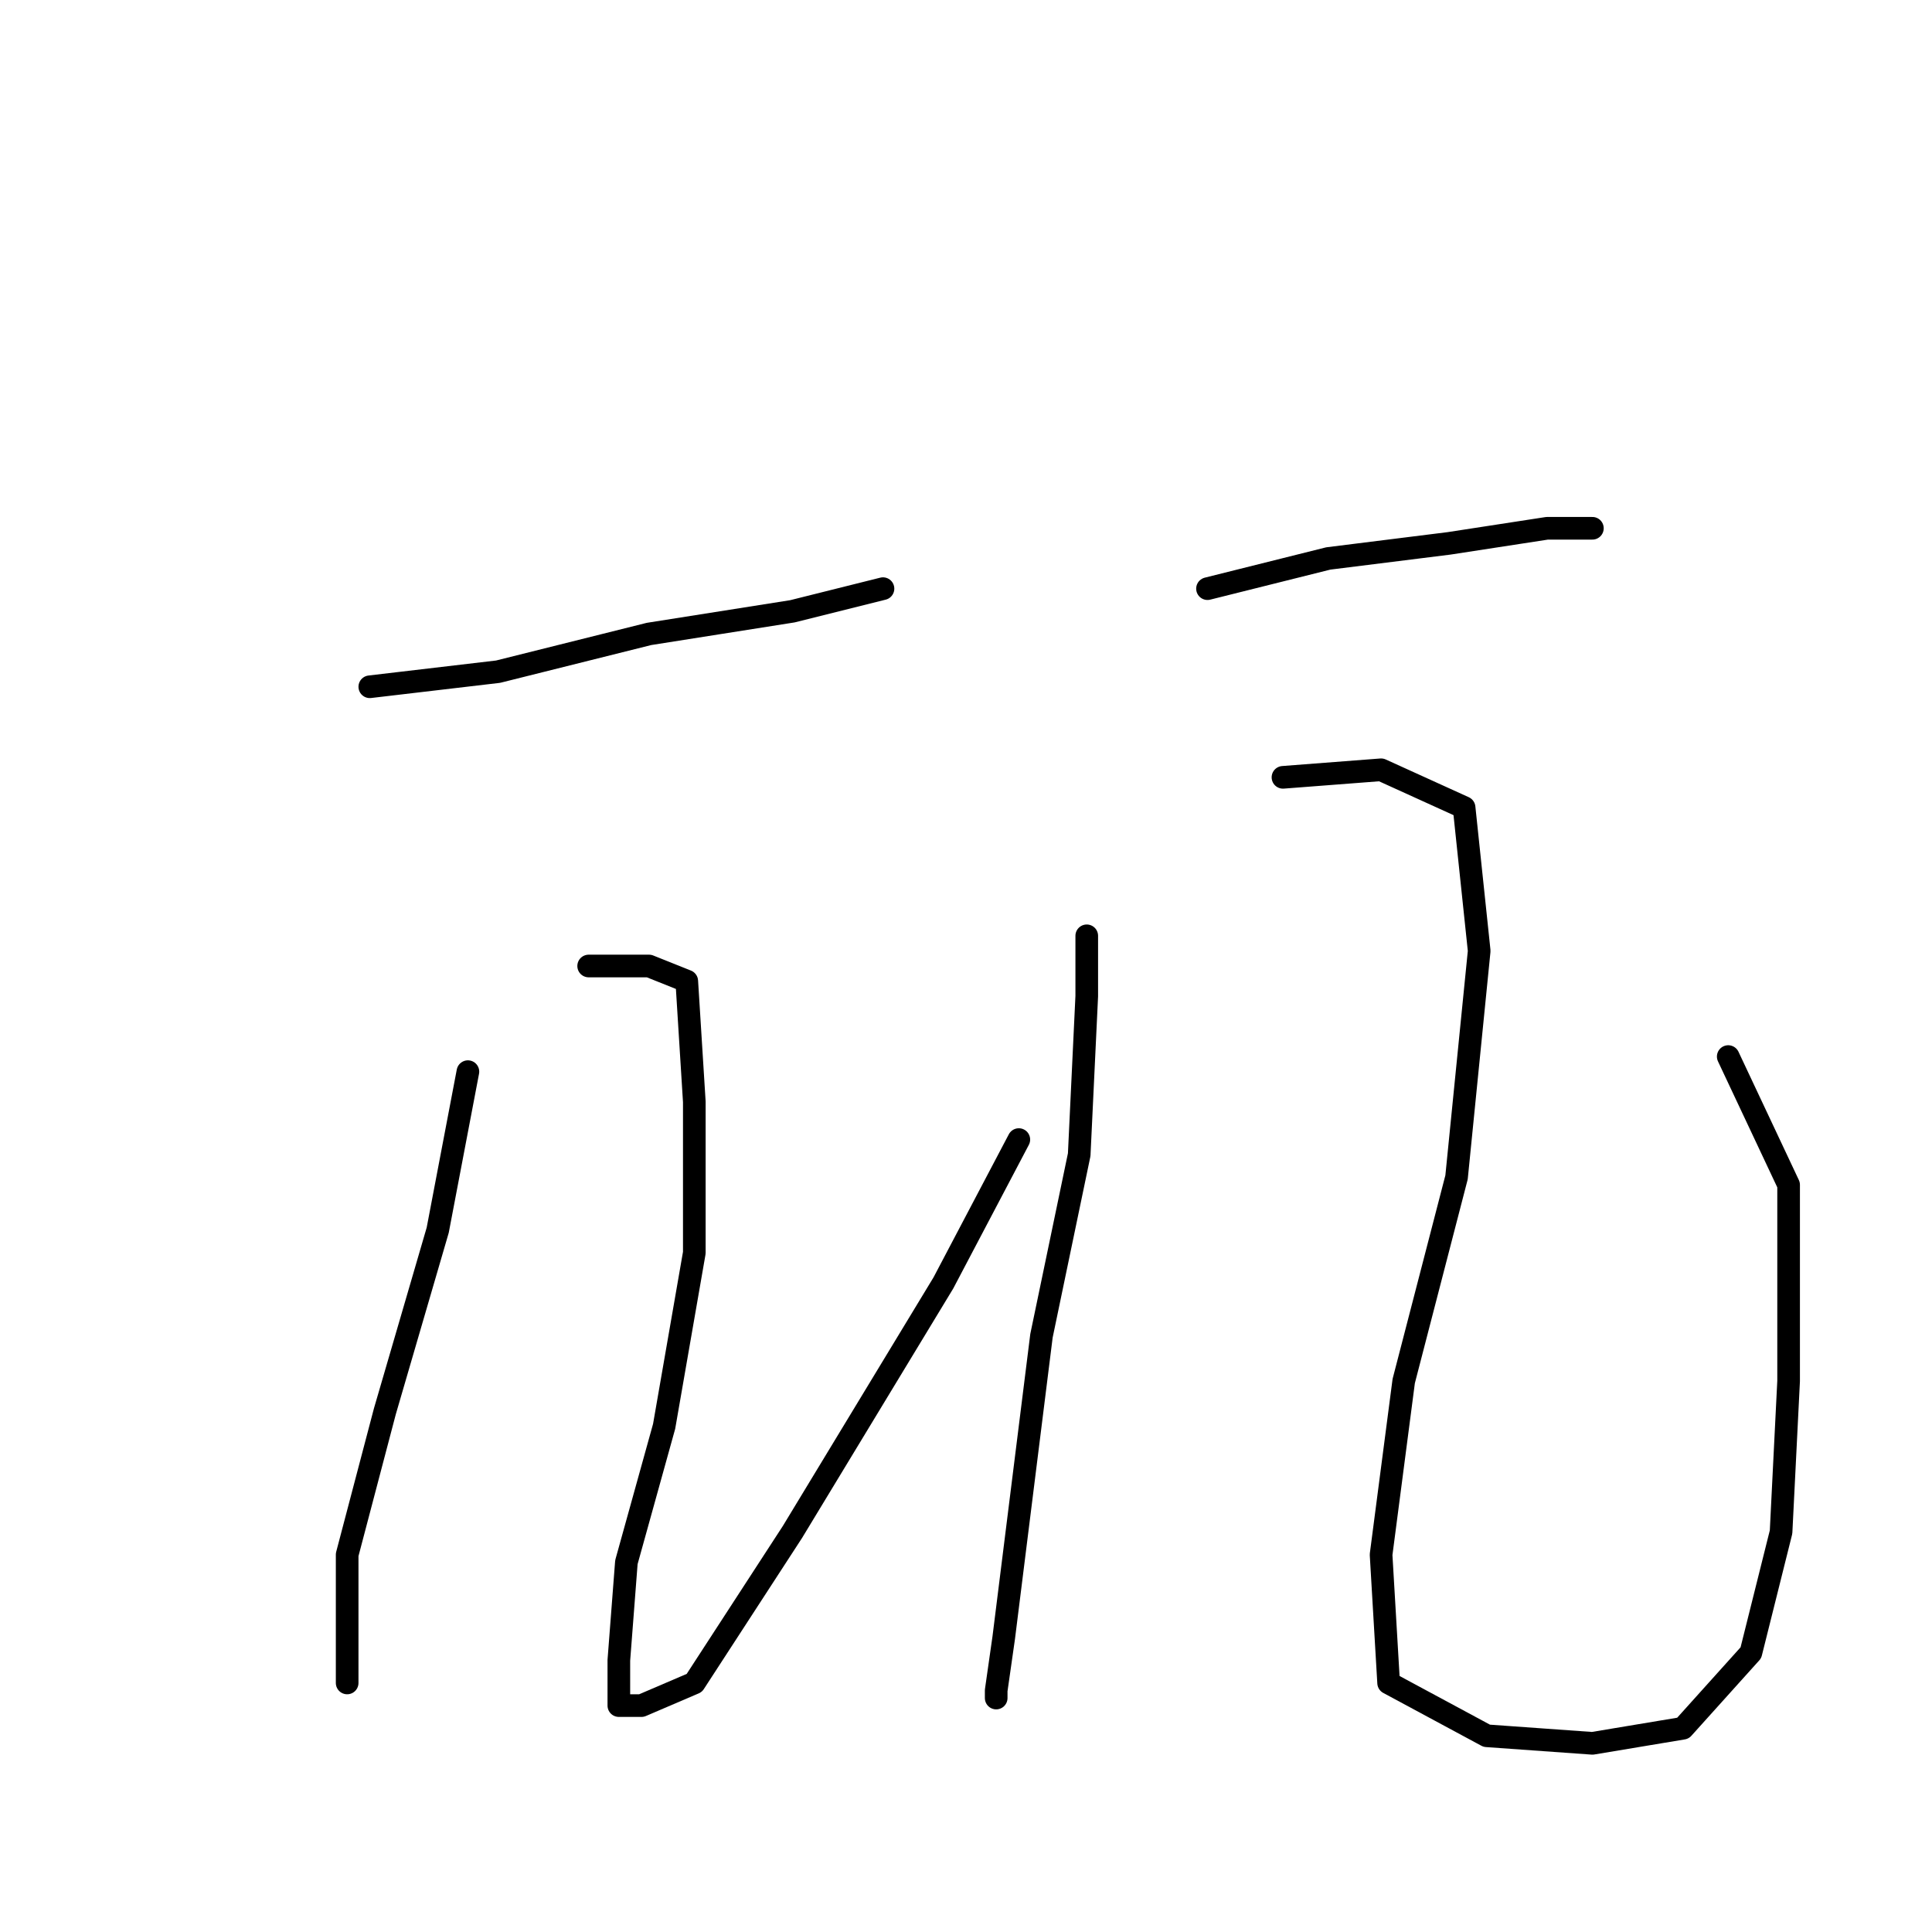 <?xml version="1.0" standalone="no"?>
    <svg width="256" height="256" xmlns="http://www.w3.org/2000/svg" version="1.1">
    <polyline stroke="black" stroke-width="3" stroke-linecap="round" fill="transparent" stroke-linejoin="round" points="49 91 66 89 86 84 105 81 117 78 117 78 " />
        <polyline stroke="black" stroke-width="3" stroke-linecap="round" fill="transparent" stroke-linejoin="round" points="62 142 58 163 51 187 46 206 46 218 46 223 46 223 " />
        <polyline stroke="black" stroke-width="3" stroke-linecap="round" fill="transparent" stroke-linejoin="round" points="78 128 86 128 91 130 92 146 92 166 88 189 83 207 82 220 82 224 82 226 85 226 92 223 105 203 125 170 135 151 135 151 " />
        <polyline stroke="black" stroke-width="3" stroke-linecap="round" fill="transparent" stroke-linejoin="round" points="160 78 176 74 192 72 205 70 211 70 211 70 " />
        <polyline stroke="black" stroke-width="3" stroke-linecap="round" fill="transparent" stroke-linejoin="round" points="144 124 144 132 143 153 138 177 135 201 133 217 132 224 132 225 132 225 " />
        <polyline stroke="black" stroke-width="3" stroke-linecap="round" fill="transparent" stroke-linejoin="round" points="170 103 183 102 194 107 196 126 193 156 186 183 183 206 184 223 197 230 211 231 223 229 232 219 236 203 237 183 237 157 229 140 229 140 " />
        </svg>